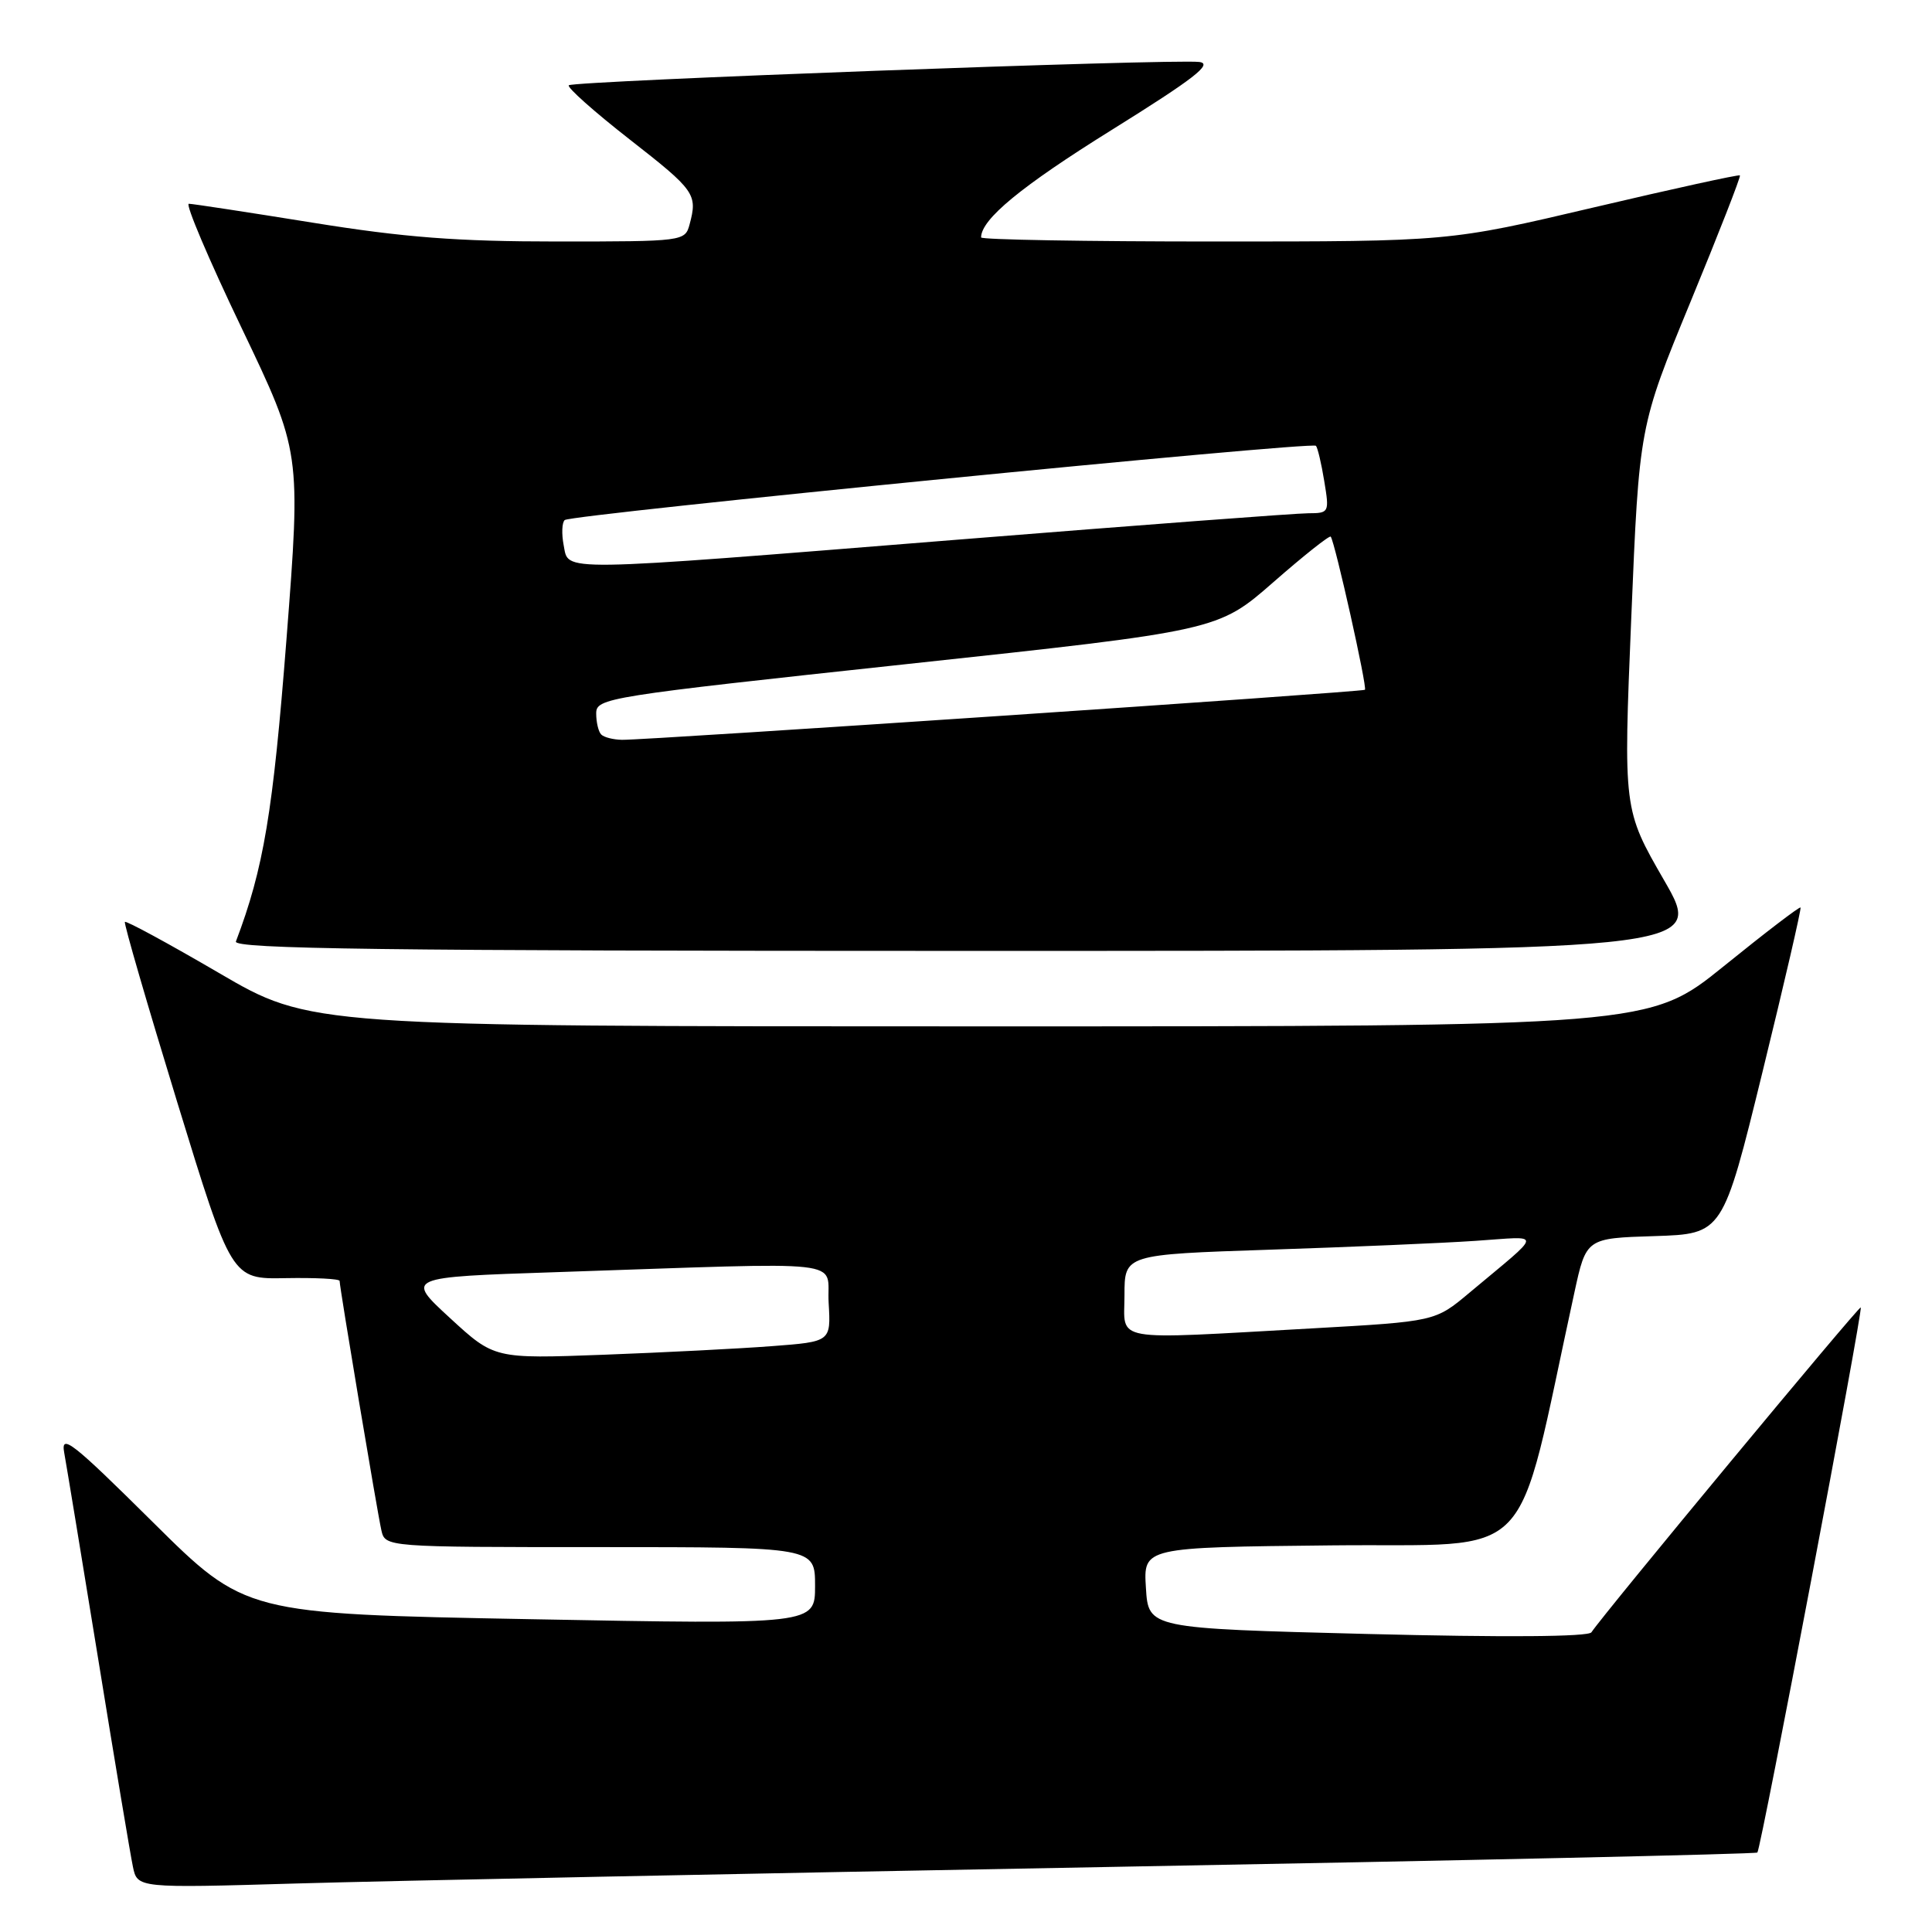 <?xml version="1.0" encoding="UTF-8" standalone="no"?>
<!DOCTYPE svg PUBLIC "-//W3C//DTD SVG 1.1//EN" "http://www.w3.org/Graphics/SVG/1.1/DTD/svg11.dtd" >
<svg xmlns="http://www.w3.org/2000/svg" xmlns:xlink="http://www.w3.org/1999/xlink" version="1.1" viewBox="0 0 256 256">
 <g >
 <path fill="currentColor"
d=" M 146.50 247.39 C 193.80 246.53 232.66 245.67 232.86 245.47 C 233.34 244.99 246.88 173.58 246.56 173.24 C 246.34 173.01 212.52 213.80 210.87 216.29 C 210.47 216.89 199.38 216.97 181.20 216.51 C 152.17 215.77 152.17 215.77 151.84 210.40 C 151.50 205.03 151.50 205.03 176.43 204.77 C 204.03 204.47 200.59 208.04 208.61 171.29 C 210.18 164.07 210.18 164.07 219.23 163.79 C 228.28 163.50 228.28 163.50 233.55 142.00 C 236.45 130.18 238.71 120.39 238.58 120.25 C 238.44 120.11 233.88 123.60 228.44 128.00 C 218.55 136.00 218.55 136.00 129.84 136.00 C 41.12 136.00 41.12 136.00 28.99 128.91 C 22.31 125.01 16.71 121.97 16.55 122.16 C 16.39 122.35 19.51 133.07 23.47 146.00 C 30.68 169.50 30.68 169.50 37.84 169.36 C 41.78 169.29 45.00 169.45 45.00 169.73 C 45.00 170.58 49.99 200.36 50.53 202.75 C 51.04 205.00 51.04 205.00 79.52 205.00 C 108.00 205.00 108.00 205.00 108.00 210.13 C 108.00 215.26 108.00 215.26 70.25 214.55 C 32.50 213.84 32.50 213.84 20.23 201.67 C 9.54 191.07 8.03 189.89 8.51 192.50 C 8.81 194.15 10.85 206.53 13.04 220.00 C 15.22 233.47 17.28 245.78 17.61 247.34 C 18.20 250.19 18.20 250.19 39.35 249.57 C 50.98 249.23 99.20 248.25 146.50 247.39 Z  M 220.50 116.64 C 215.10 107.27 215.10 107.27 216.15 81.89 C 217.20 56.50 217.20 56.50 224.00 40.00 C 227.74 30.93 230.69 23.38 230.55 23.24 C 230.42 23.10 221.69 25.01 211.16 27.49 C 192.00 32.00 192.00 32.00 161.00 32.00 C 143.95 32.00 130.00 31.76 130.00 31.46 C 130.00 29.06 135.32 24.68 147.27 17.24 C 158.25 10.40 160.78 8.44 158.90 8.21 C 155.33 7.79 75.95 10.72 75.37 11.30 C 75.10 11.57 78.73 14.80 83.44 18.48 C 92.11 25.25 92.45 25.73 91.37 29.75 C 90.77 31.97 90.55 32.00 73.83 32.00 C 60.56 32.00 53.54 31.46 41.40 29.50 C 32.88 28.13 25.51 27.00 25.02 27.00 C 24.53 27.00 27.67 34.40 32.01 43.45 C 39.88 59.90 39.88 59.90 37.96 84.70 C 36.17 107.68 34.94 115.05 31.26 124.75 C 30.88 125.74 50.71 126.00 128.35 126.00 C 225.91 126.00 225.91 126.00 220.50 116.64 Z  M 59.62 174.64 C 53.74 169.23 53.74 169.23 73.62 168.57 C 113.59 167.24 109.46 166.77 109.80 172.64 C 110.10 177.78 110.10 177.78 102.30 178.37 C 98.01 178.70 87.97 179.21 80.00 179.51 C 65.50 180.05 65.50 180.05 59.62 174.64 Z  M 149.00 171.62 C 149.00 166.23 149.00 166.23 168.25 165.59 C 178.84 165.24 191.10 164.72 195.50 164.42 C 204.53 163.82 204.62 162.99 194.70 171.30 C 190.17 175.10 190.17 175.10 173.83 176.02 C 146.82 177.52 149.00 177.91 149.00 171.62 Z  M 79.67 97.33 C 79.30 96.97 79.00 95.71 79.00 94.54 C 79.00 92.49 80.27 92.29 120.20 87.99 C 161.39 83.56 161.39 83.56 168.73 77.14 C 172.76 73.61 176.18 70.90 176.33 71.11 C 176.91 71.93 181.20 91.13 180.86 91.40 C 180.47 91.70 85.78 98.08 82.42 98.03 C 81.27 98.01 80.03 97.70 79.67 97.33 Z  M 74.69 72.25 C 74.40 70.74 74.46 69.23 74.83 68.91 C 75.66 68.17 173.81 58.47 174.37 59.07 C 174.59 59.31 175.09 61.41 175.47 63.75 C 176.16 67.92 176.12 68.00 173.34 68.01 C 171.78 68.01 150.93 69.58 127.00 71.50 C 73.11 75.82 75.39 75.79 74.69 72.25 Z "/>
</g>
</svg>
